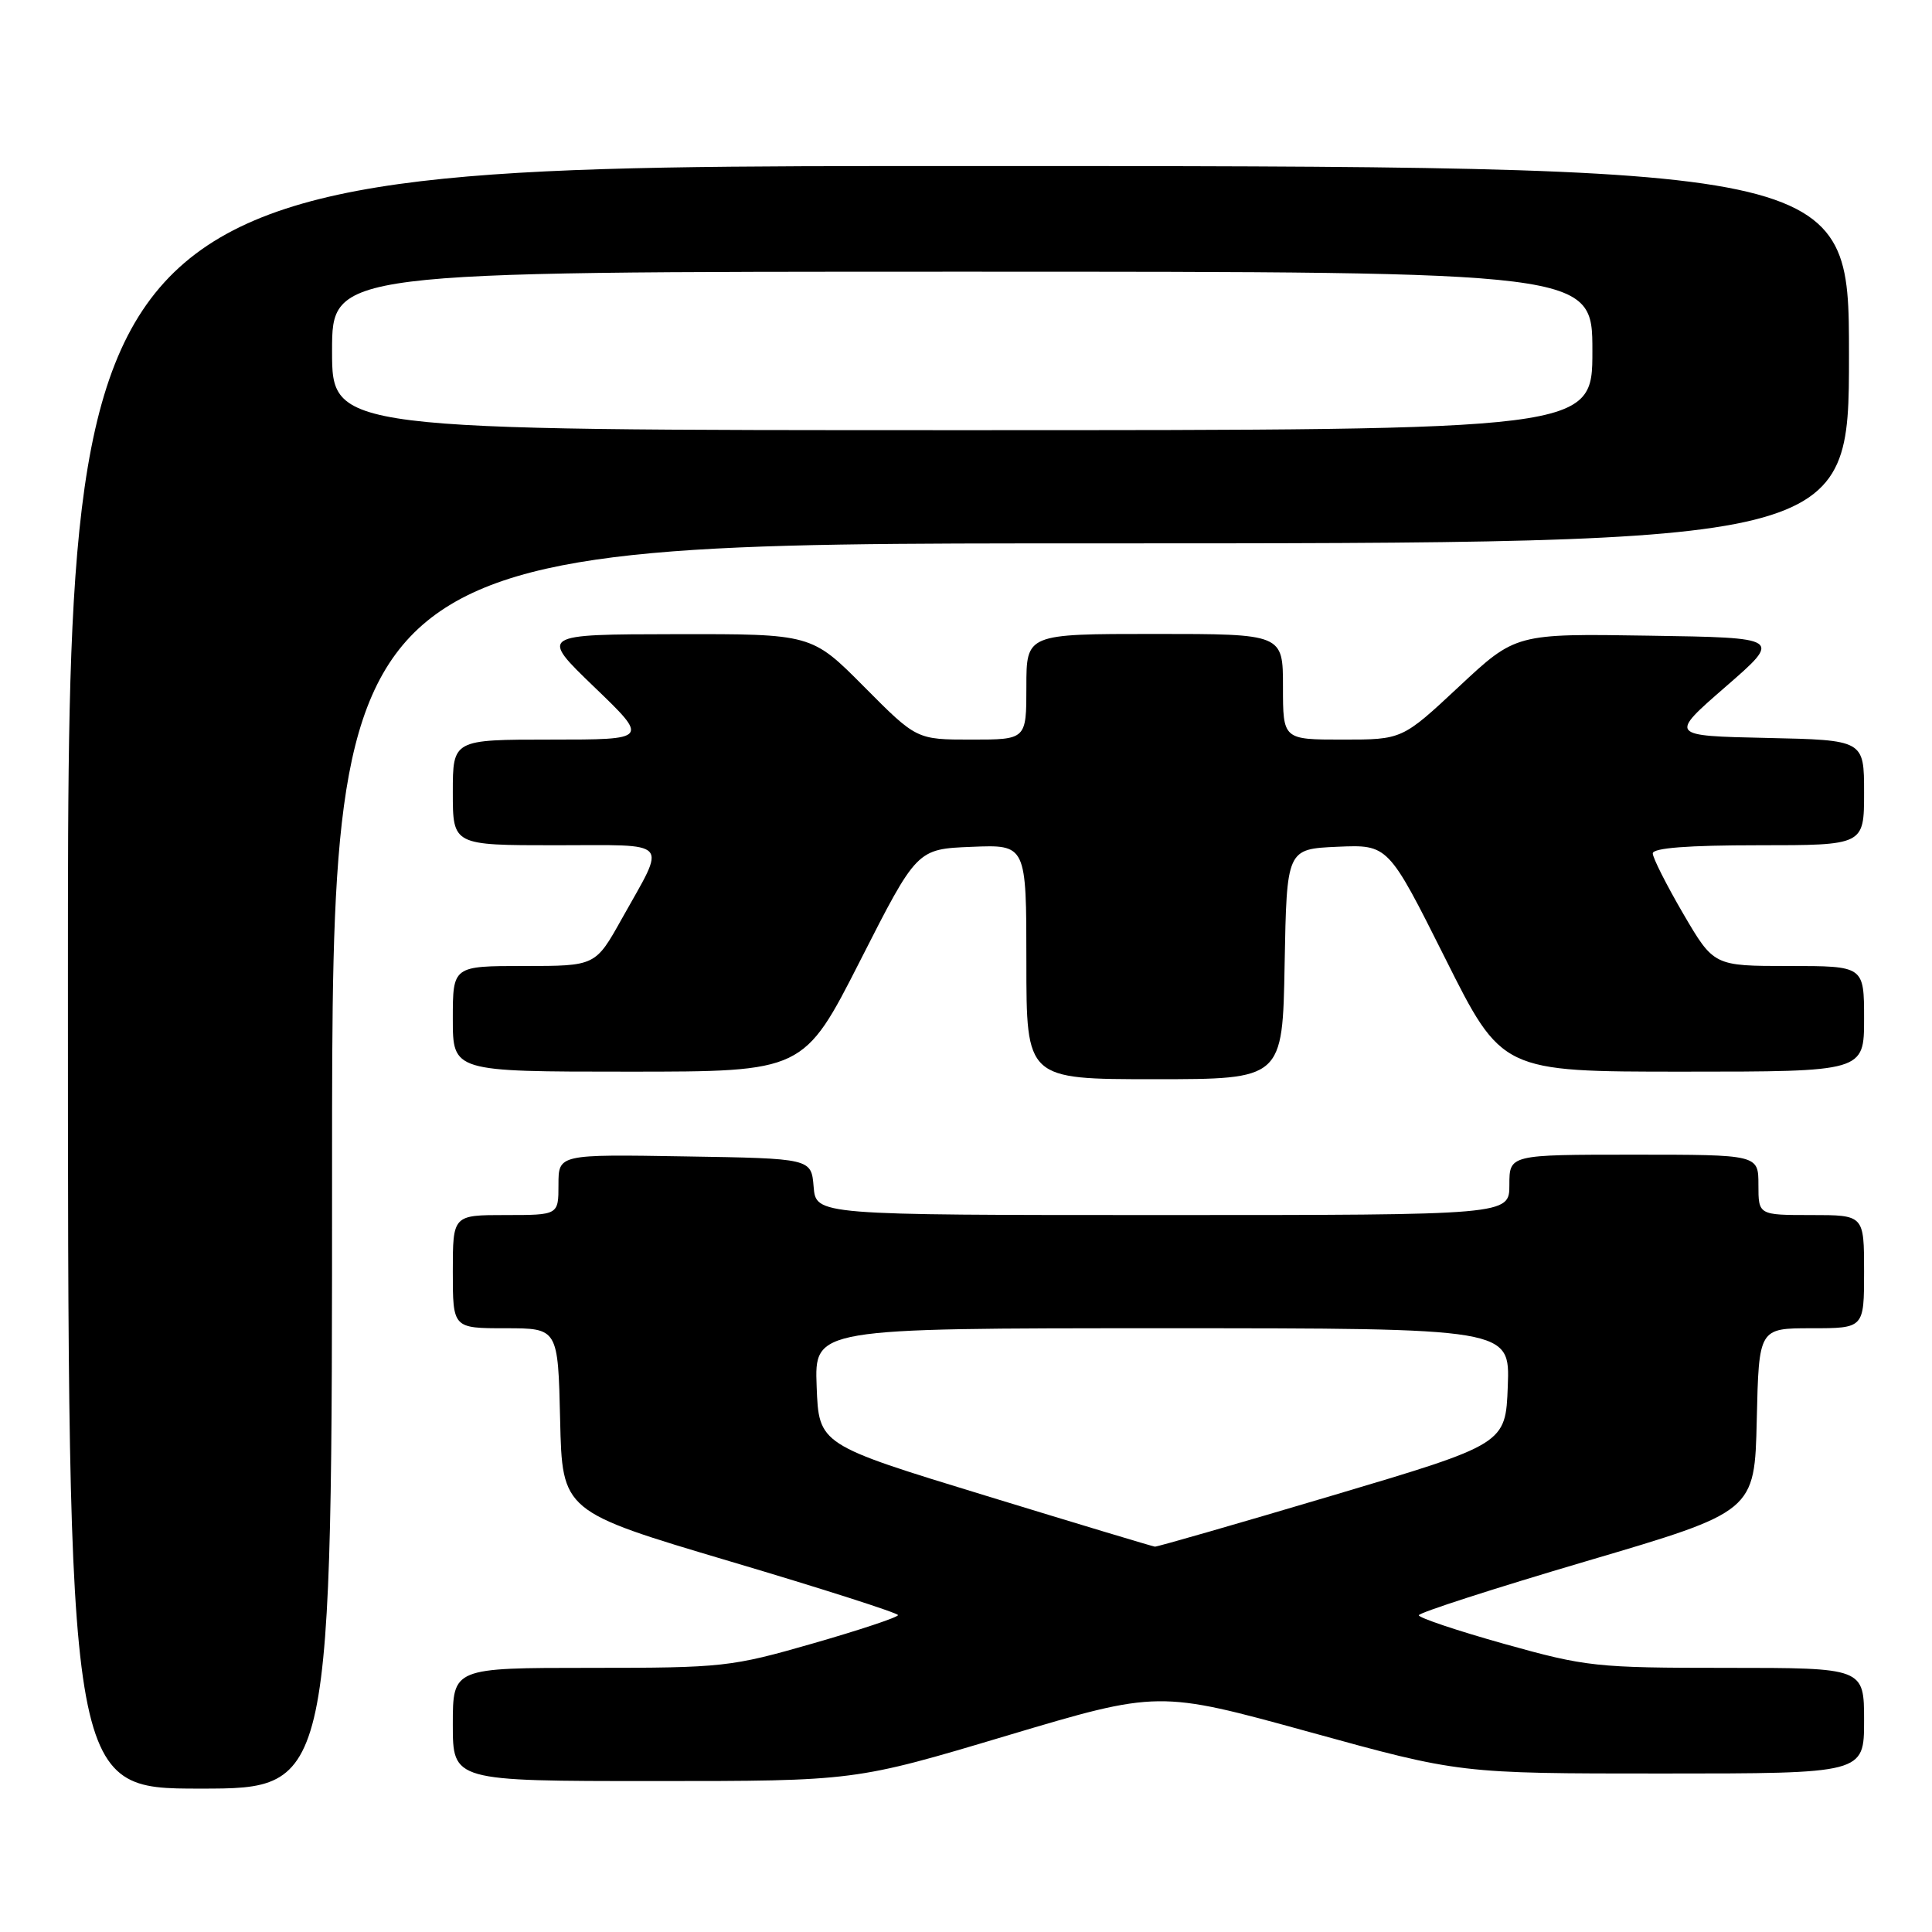 <?xml version="1.0" encoding="UTF-8" standalone="no"?>
<!DOCTYPE svg PUBLIC "-//W3C//DTD SVG 1.1//EN" "http://www.w3.org/Graphics/SVG/1.1/DTD/svg11.dtd" >
<svg xmlns="http://www.w3.org/2000/svg" xmlns:xlink="http://www.w3.org/1999/xlink" version="1.1" viewBox="0 0 256 256">
 <g >
 <path fill="currentColor"
d=" M 44.00 154.50 C 44.00 72.00 44.00 72.00 144.50 72.00 C 245.00 72.00 245.00 72.00 245.00 47.00 C 245.00 22.00 245.00 22.00 127.00 22.00 C 9.00 22.00 9.00 22.00 9.00 129.50 C 9.00 237.00 9.00 237.00 26.50 237.00 C 44.00 237.00 44.00 237.00 44.00 154.50 Z  M 133.39 229.99 C 153.50 223.99 153.50 223.99 173.47 229.49 C 193.43 235.00 193.43 235.00 220.22 235.00 C 247.00 235.00 247.00 235.00 247.00 228.00 C 247.00 221.00 247.00 221.00 228.84 221.00 C 211.49 221.00 210.17 220.86 199.34 217.83 C 193.10 216.08 188.00 214.37 188.00 214.03 C 188.00 213.69 198.01 210.46 210.25 206.85 C 232.50 200.29 232.50 200.29 232.78 188.14 C 233.06 176.00 233.06 176.00 240.03 176.00 C 247.00 176.00 247.00 176.00 247.00 168.50 C 247.00 161.00 247.00 161.00 240.00 161.00 C 233.00 161.00 233.00 161.00 233.00 157.00 C 233.00 153.00 233.00 153.00 216.50 153.00 C 200.00 153.00 200.00 153.00 200.00 157.00 C 200.00 161.00 200.00 161.00 154.06 161.00 C 108.12 161.00 108.12 161.00 107.81 157.25 C 107.50 153.50 107.50 153.50 90.75 153.23 C 74.00 152.95 74.00 152.95 74.00 156.98 C 74.00 161.00 74.00 161.00 67.00 161.00 C 60.00 161.00 60.00 161.00 60.00 168.50 C 60.00 176.00 60.00 176.00 66.97 176.00 C 73.94 176.00 73.94 176.00 74.22 188.14 C 74.50 200.28 74.50 200.28 96.74 206.89 C 108.98 210.52 118.99 213.73 118.99 214.01 C 119.00 214.29 113.93 215.98 107.73 217.76 C 96.88 220.88 95.81 221.00 78.23 221.00 C 60.00 221.00 60.00 221.00 60.00 228.50 C 60.00 236.00 60.00 236.00 86.64 236.00 C 113.29 236.00 113.29 236.00 133.39 229.99 Z  M 170.22 127.75 C 170.50 112.50 170.50 112.50 177.22 112.20 C 183.94 111.91 183.94 111.91 191.48 126.95 C 199.01 142.00 199.01 142.00 223.01 142.00 C 247.00 142.00 247.00 142.00 247.00 135.00 C 247.00 128.00 247.00 128.00 237.04 128.00 C 227.09 128.00 227.09 128.00 223.04 121.08 C 220.82 117.27 219.00 113.67 219.00 113.08 C 219.00 112.36 223.68 112.00 233.00 112.00 C 247.00 112.00 247.00 112.00 247.00 105.03 C 247.00 98.06 247.00 98.06 234.09 97.78 C 221.17 97.50 221.17 97.50 228.65 91.00 C 236.13 84.50 236.13 84.50 218.49 84.23 C 200.84 83.95 200.84 83.95 193.32 90.98 C 185.80 98.00 185.80 98.00 177.90 98.00 C 170.00 98.00 170.00 98.00 170.00 91.00 C 170.00 84.00 170.00 84.00 153.00 84.00 C 136.00 84.00 136.00 84.00 136.00 91.00 C 136.00 98.00 136.00 98.00 128.72 98.00 C 121.45 98.00 121.45 98.00 114.50 91.00 C 107.55 84.00 107.55 84.00 89.53 84.03 C 71.50 84.06 71.50 84.06 78.74 91.03 C 85.99 98.00 85.99 98.00 72.99 98.00 C 60.00 98.00 60.00 98.00 60.00 105.00 C 60.00 112.00 60.00 112.00 73.61 112.00 C 89.15 112.00 88.34 111.10 82.39 121.75 C 78.90 128.00 78.90 128.00 69.45 128.00 C 60.00 128.00 60.00 128.00 60.00 135.00 C 60.00 142.00 60.00 142.00 83.25 142.00 C 106.50 142.00 106.50 142.00 114.00 127.25 C 121.50 112.50 121.50 112.50 128.75 112.21 C 136.00 111.91 136.00 111.91 136.00 127.46 C 136.00 143.00 136.00 143.00 152.97 143.00 C 169.95 143.00 169.95 143.00 170.22 127.75 Z  M 44.00 46.50 C 44.00 36.00 44.00 36.00 127.50 36.00 C 211.00 36.00 211.00 36.00 211.00 46.50 C 211.00 57.00 211.00 57.00 127.50 57.00 C 44.00 57.00 44.00 57.00 44.00 46.50 Z  M 130.50 198.15 C 108.50 191.42 108.50 191.42 108.21 183.71 C 107.92 176.00 107.92 176.00 154.00 176.00 C 200.08 176.00 200.08 176.00 199.79 183.67 C 199.50 191.34 199.50 191.34 176.53 198.17 C 163.89 201.93 153.31 204.97 153.03 204.94 C 152.74 204.91 142.60 201.86 130.50 198.15 Z "/>
</g>
</svg>